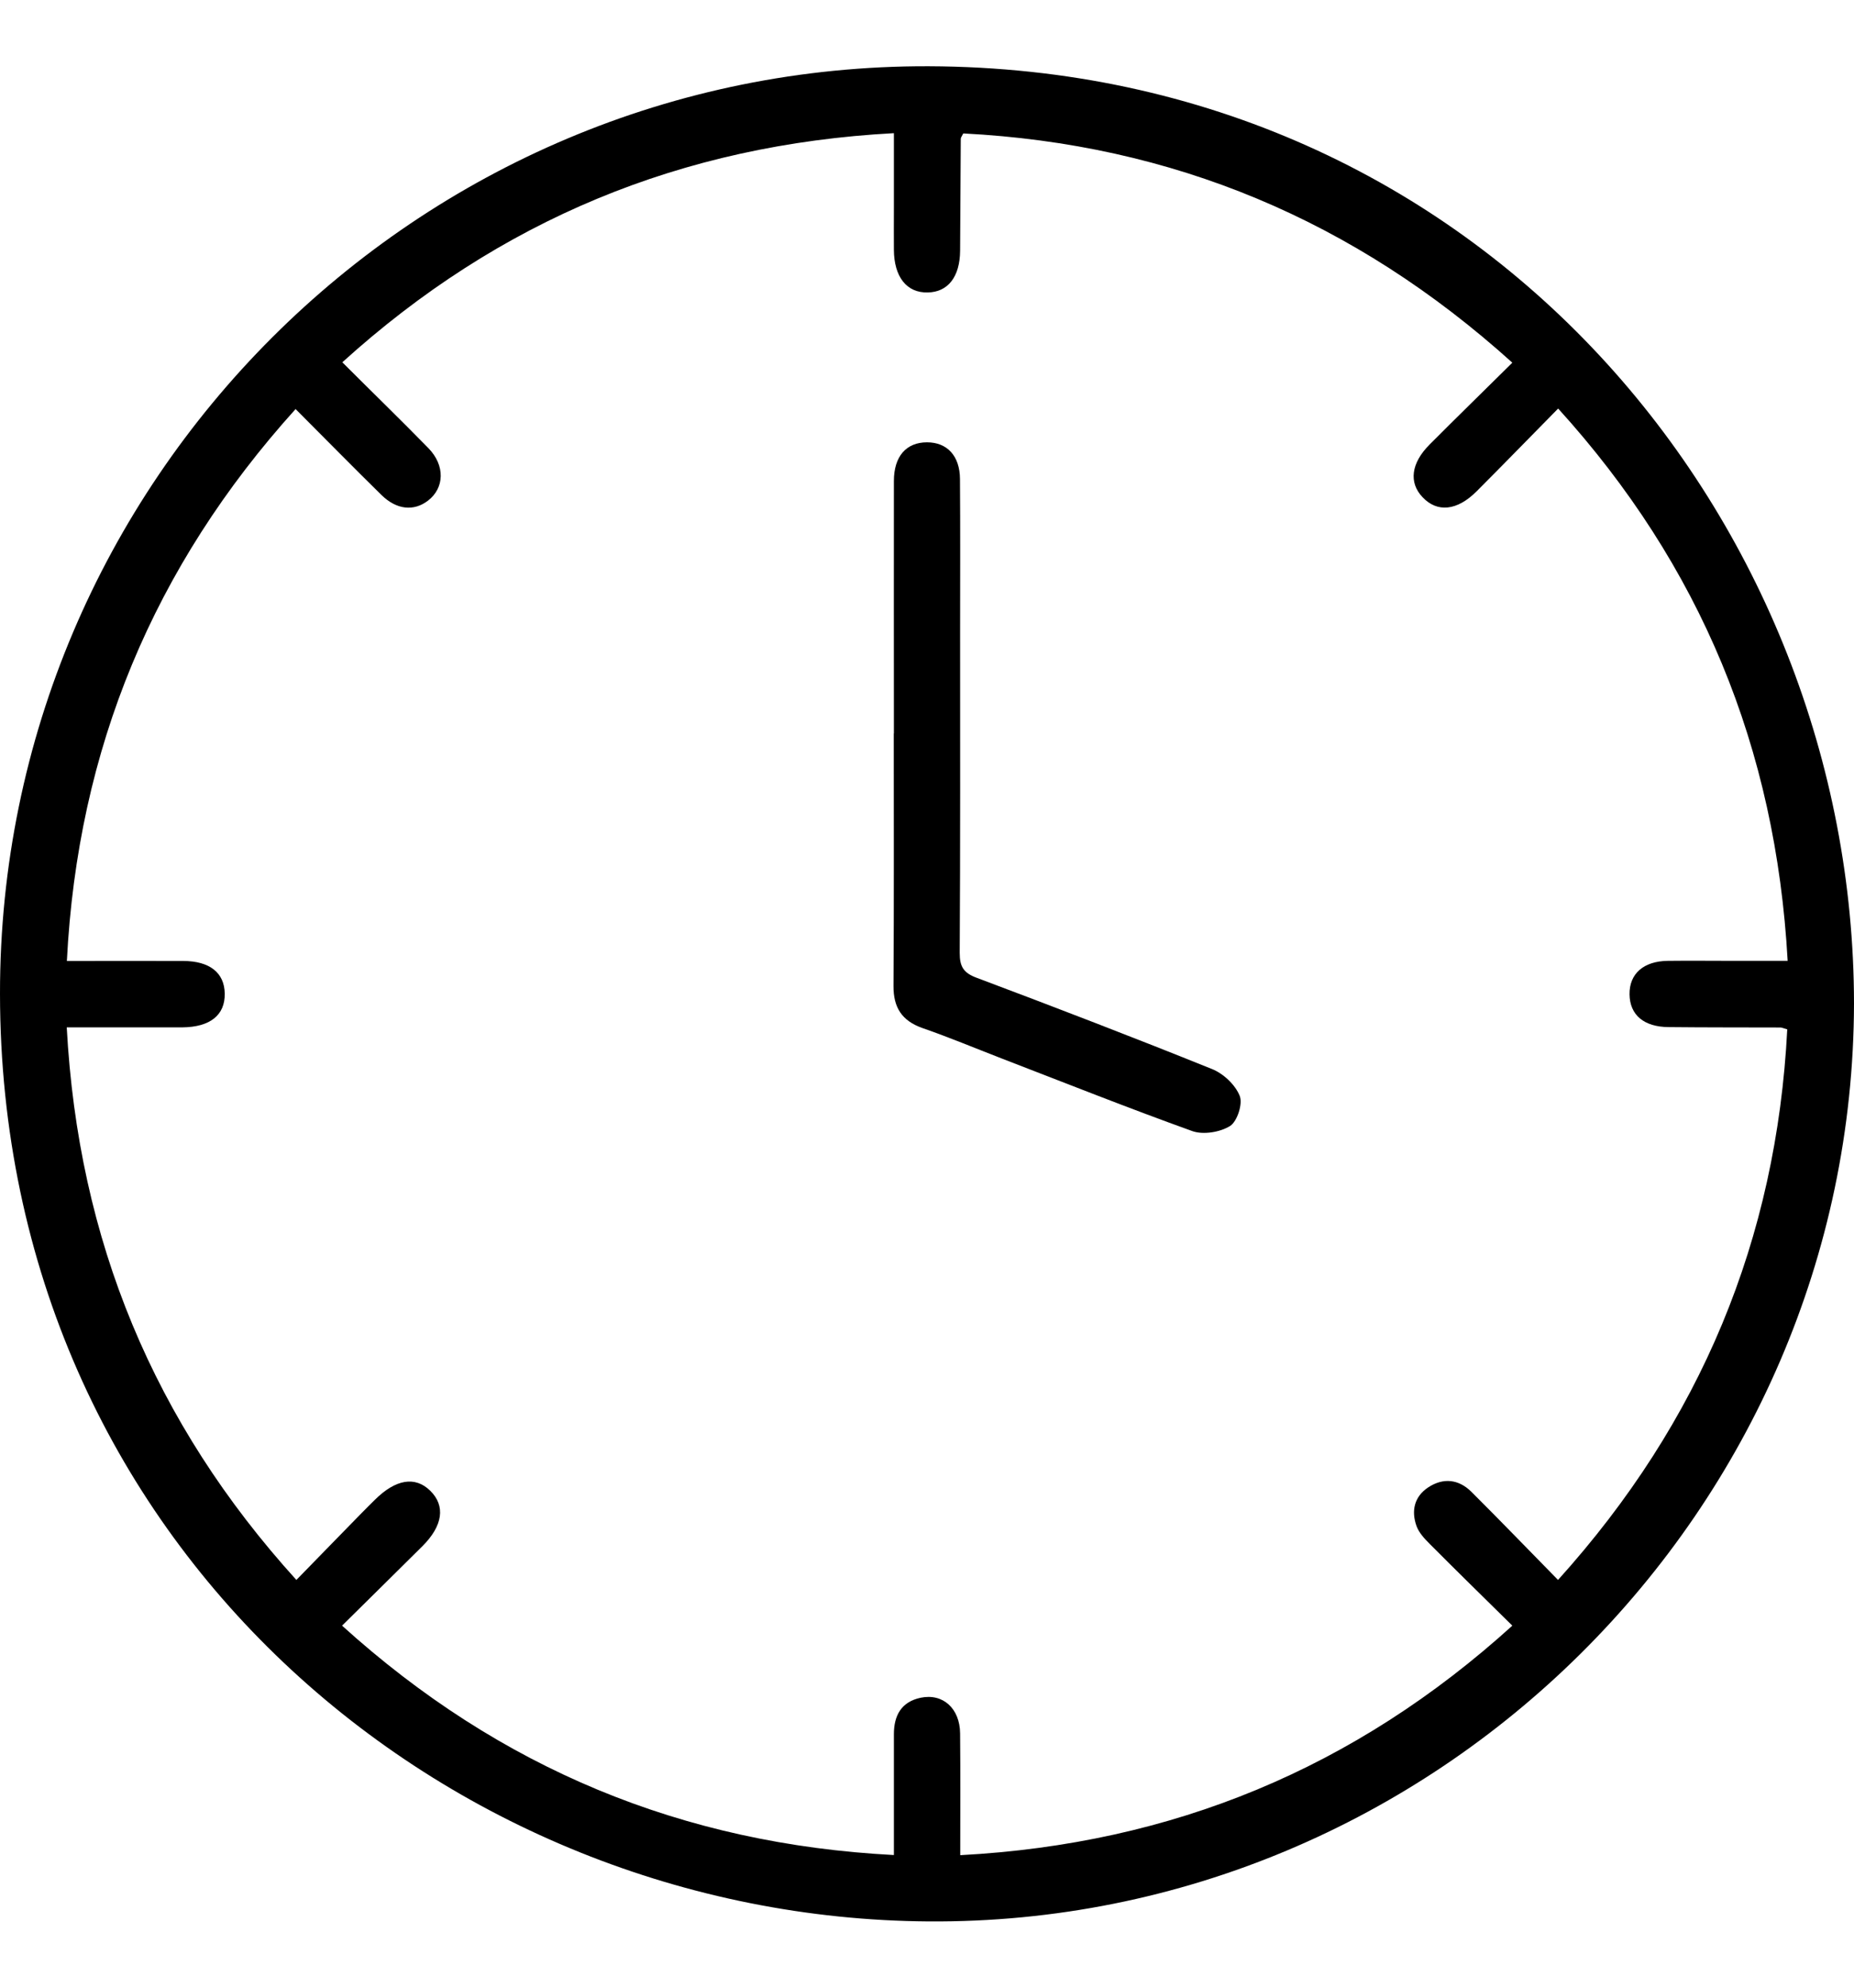 <svg width="14" height="15" viewBox="0 0 14 15" fill="none" xmlns="http://www.w3.org/2000/svg">
<g clip-path="url(#clip0_998_2101)">
<path d="M14 7.573C13.992 11.39 10.837 14.527 7.01 14.5C3.375 14.474 0.003 11.654 2.32161e-06 7.499C-0.003 3.633 3.15 0.488 7.012 0.5C11.201 0.514 13.998 3.943 14 7.573ZM11.42 2.737C10.226 1.66 8.852 1.088 7.274 1.007C7.263 1.029 7.255 1.038 7.255 1.047C7.253 1.328 7.252 1.61 7.25 1.891C7.249 2.089 7.158 2.205 7.005 2.207C6.847 2.211 6.751 2.09 6.75 1.884C6.749 1.78 6.75 1.676 6.75 1.572C6.75 1.386 6.75 1.2 6.75 1.005C5.145 1.091 3.769 1.662 2.585 2.734C2.807 2.956 3.024 3.166 3.235 3.382C3.362 3.512 3.357 3.682 3.232 3.778C3.125 3.86 2.995 3.848 2.88 3.735C2.665 3.524 2.453 3.308 2.232 3.087C1.16 4.274 0.586 5.651 0.505 7.252C0.812 7.252 1.098 7.251 1.383 7.252C1.583 7.252 1.695 7.341 1.697 7.498C1.7 7.661 1.586 7.751 1.377 7.753C1.174 7.753 0.971 7.753 0.768 7.753C0.682 7.753 0.597 7.753 0.504 7.753C0.591 9.361 1.161 10.736 2.238 11.923C2.411 11.746 2.57 11.582 2.73 11.419C2.763 11.385 2.797 11.352 2.83 11.319C2.988 11.162 3.135 11.138 3.249 11.25C3.365 11.364 3.345 11.514 3.189 11.669C2.99 11.867 2.79 12.063 2.583 12.268C3.774 13.345 5.152 13.916 6.75 13.999C6.75 13.68 6.75 13.383 6.75 13.087C6.75 12.946 6.806 12.843 6.952 12.812C7.12 12.777 7.248 12.892 7.25 13.081C7.253 13.382 7.251 13.683 7.251 14C8.854 13.915 10.232 13.344 11.42 12.268C11.203 12.054 10.998 11.854 10.796 11.651C10.756 11.611 10.714 11.566 10.696 11.515C10.656 11.402 10.679 11.295 10.784 11.225C10.899 11.149 11.015 11.163 11.111 11.258C11.328 11.474 11.541 11.695 11.765 11.923C12.843 10.729 13.415 9.351 13.496 7.768C13.464 7.759 13.454 7.754 13.445 7.754C13.164 7.753 12.882 7.754 12.601 7.751C12.413 7.75 12.307 7.659 12.305 7.504C12.303 7.349 12.41 7.253 12.595 7.251C12.762 7.249 12.928 7.251 13.095 7.251C13.227 7.251 13.359 7.251 13.499 7.251C13.41 5.643 12.841 4.267 11.766 3.083C11.552 3.3 11.353 3.505 11.15 3.708C11.003 3.855 10.853 3.87 10.742 3.752C10.637 3.642 10.655 3.495 10.795 3.355C10.997 3.152 11.202 2.953 11.421 2.736L11.42 2.737Z" fill="black"/>
<path d="M6.75 5.535C6.75 4.9 6.749 4.265 6.75 3.63C6.75 3.443 6.844 3.338 7 3.338C7.152 3.338 7.248 3.44 7.249 3.615C7.252 4 7.25 4.385 7.25 4.771C7.25 5.578 7.252 6.384 7.247 7.191C7.247 7.297 7.277 7.343 7.378 7.38C7.972 7.603 8.563 7.83 9.151 8.067C9.237 8.101 9.327 8.185 9.361 8.269C9.386 8.329 9.343 8.462 9.289 8.497C9.214 8.544 9.087 8.565 9.004 8.536C8.52 8.362 8.042 8.172 7.562 7.987C7.363 7.91 7.167 7.828 6.965 7.758C6.81 7.703 6.746 7.603 6.747 7.44C6.751 6.805 6.749 6.17 6.749 5.535L6.75 5.535Z" fill="black"/>
</g>
<defs>
<clipPath id="clip0_998_2101">
<rect width="14" height="14" fill="white" transform="translate(0 0.5)"/>
</clipPath>
</defs>
</svg>
